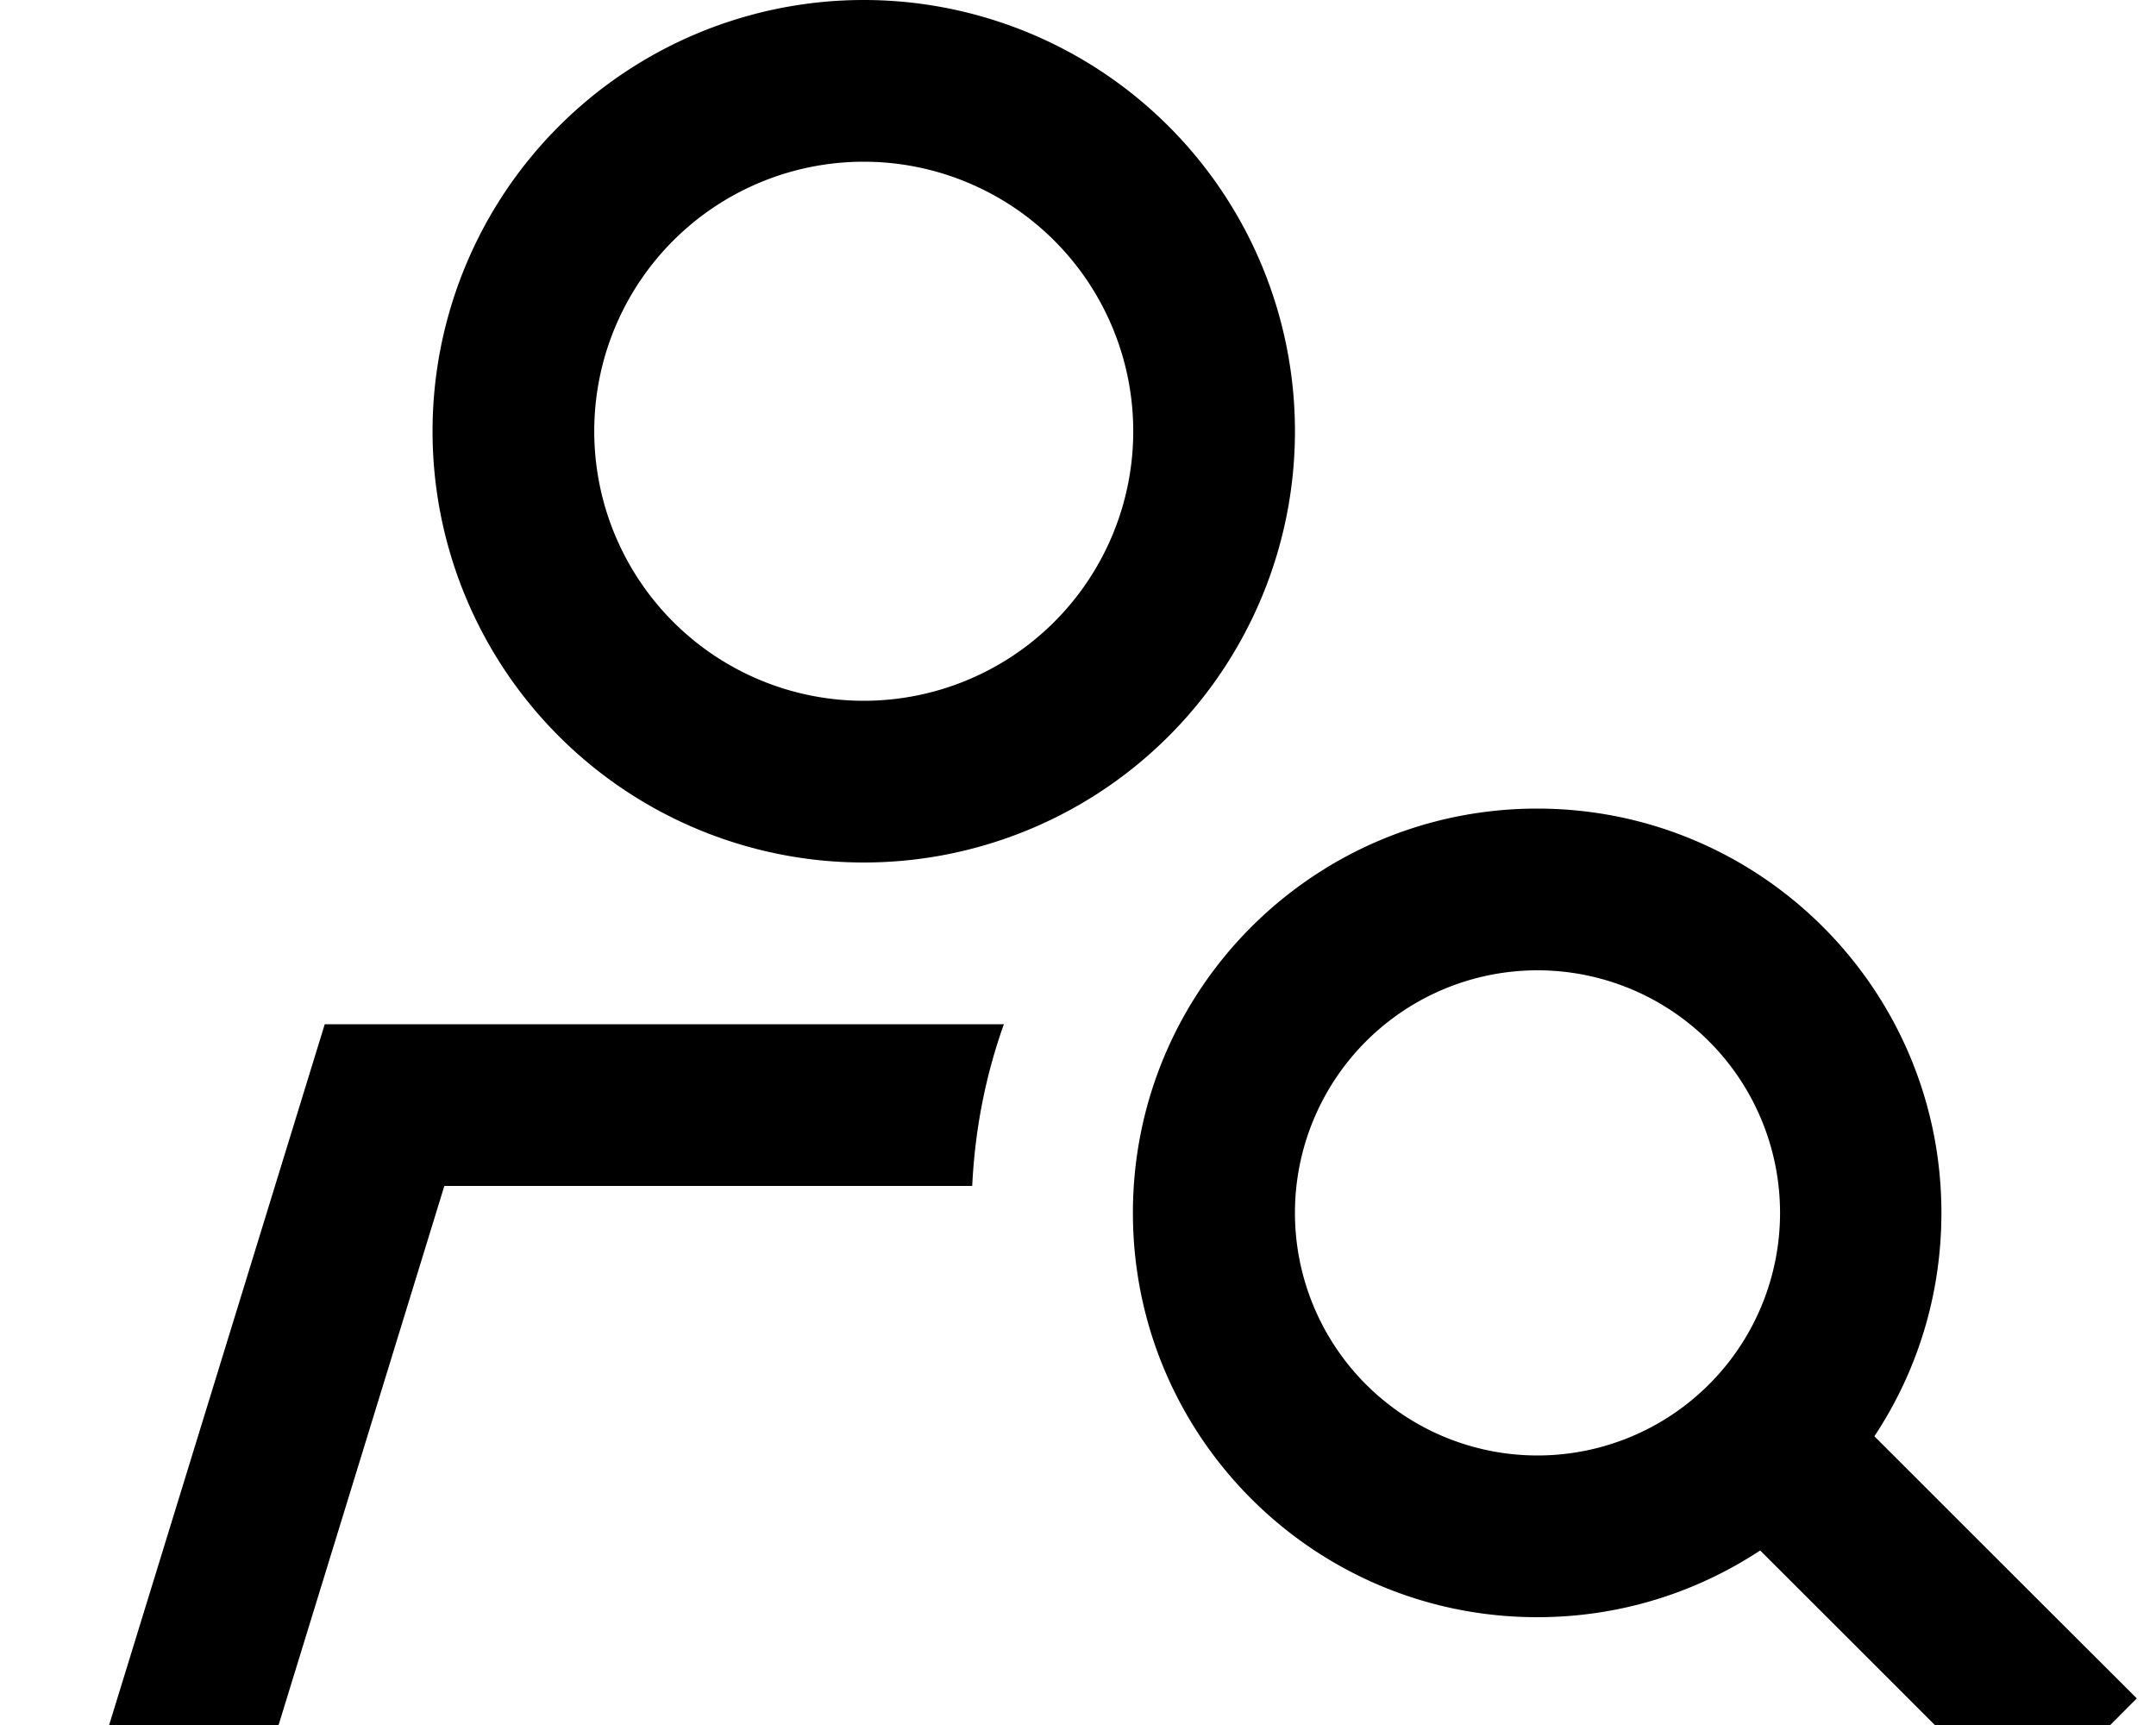 <svg fill="currentColor" xmlns="http://www.w3.org/2000/svg" viewBox="0 0 640 512"><!--! Font Awesome Pro 7.1.0 by @fontawesome - https://fontawesome.com License - https://fontawesome.com/license (Commercial License) Copyright 2025 Fonticons, Inc. --><path fill="currentColor" d="M176.4 128a80 80 0 1 1 160 0 80 80 0 1 1 -160 0zM82.7 512l49.2-160 156.7 0c.8-16.8 4-32.9 9.4-48l-201.6 0-64 208 50.2 0zM256.4 256a128 128 0 1 0 0-256 128 128 0 1 0 0 256zm200 32a72 72 0 1 1 0 144 72 72 0 1 1 0-144zm0 192c24.4 0 47.1-7.3 66.1-19.8 48 47.9 73.9 73.9 77.9 77.9l33.9-34c-4-4-30-29.9-77.9-77.8 12.6-19 19.9-41.8 19.9-66.3 0-66.3-53.7-120-120-120s-120 53.7-120 120 53.7 120 120 120z"/></svg>